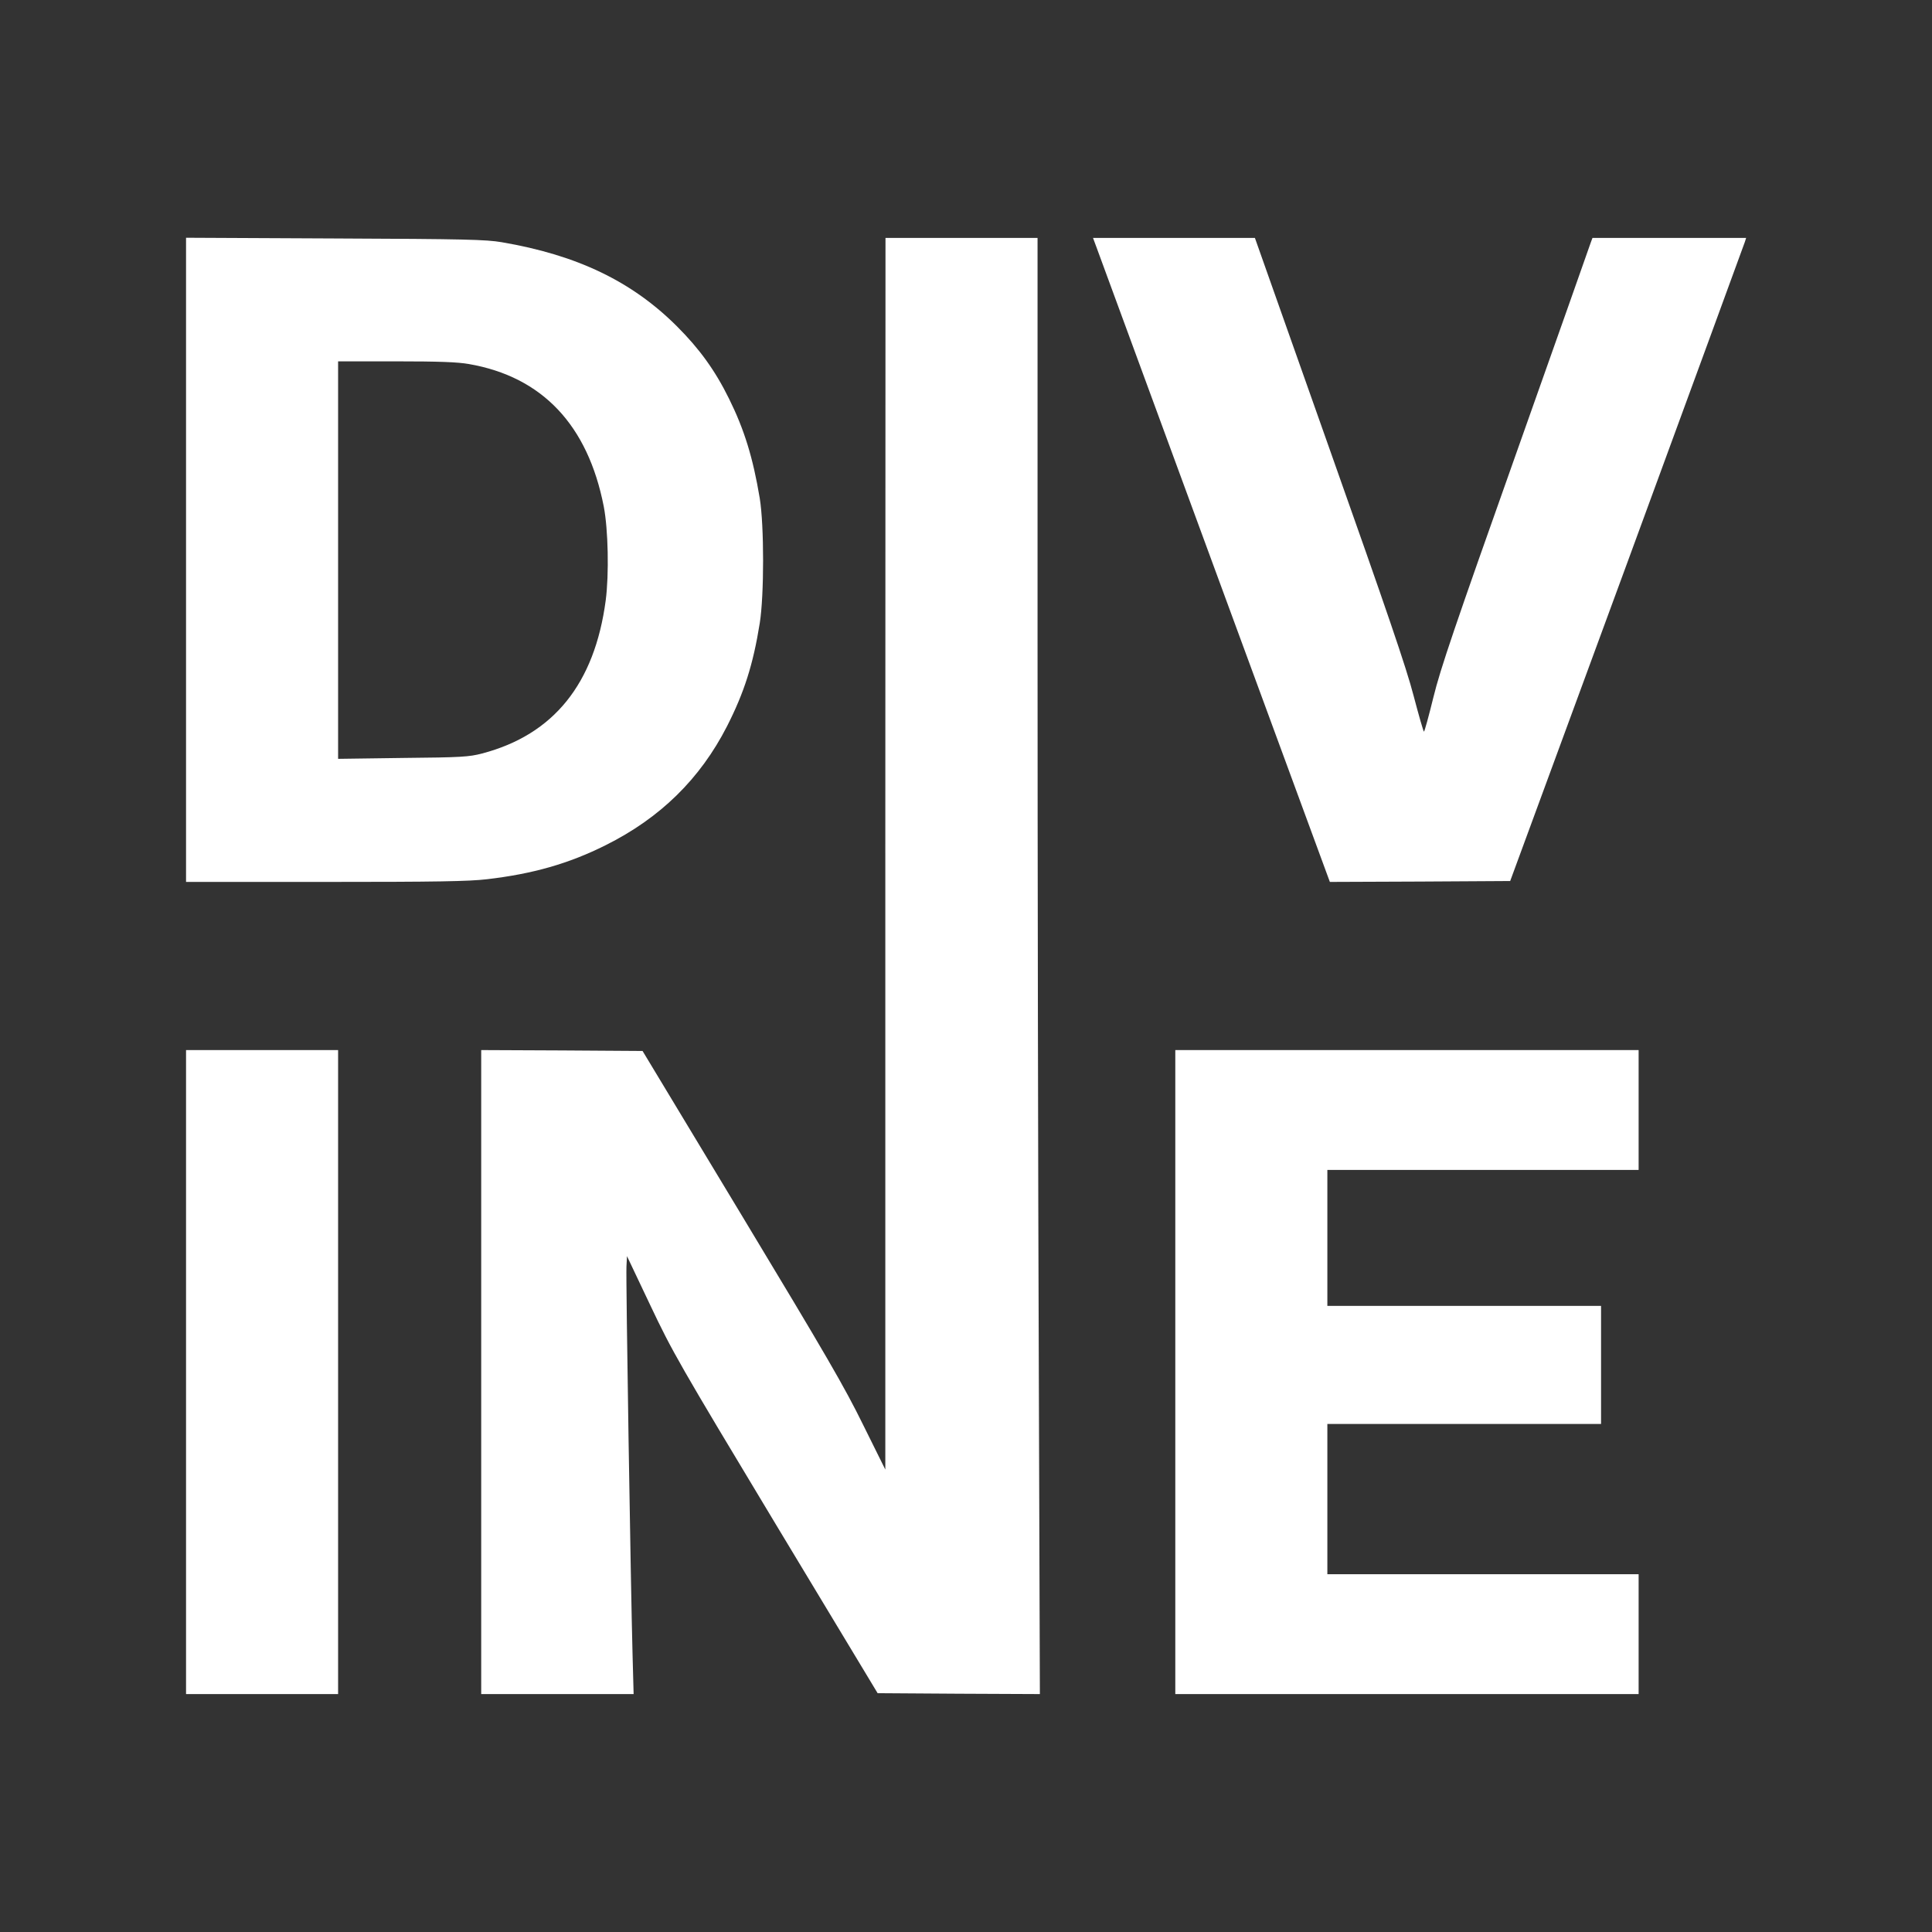 <?xml version="1.0" standalone="no"?>
<!DOCTYPE svg PUBLIC "-//W3C//DTD SVG 20010904//EN"
 "http://www.w3.org/TR/2001/REC-SVG-20010904/DTD/svg10.dtd">
<svg version="1.0" xmlns="http://www.w3.org/2000/svg"
 width="1080pt" height="1080pt" viewBox="0 0 1080 1080"
 preserveAspectRatio="xMidYMid meet">

<rect x="0" y="0" width="1080" height="1080" fill="#333333" stroke="none"/>

<g transform="translate(0,1080) scale(0.1,-0.1)"
fill="#ffffff" stroke="none">
<path d="M1040 7671 l0 -1801 778 0 c623 0 802 3 904 15 257 30 457 87 663
190 305 152 528 370 679 665 96 189 146 345 183 576 25 156 25 546 0 699 -38
227 -86 383 -172 557 -78 158 -165 278 -290 403 -252 252 -558 399 -980 471
-88 15 -204 18 -932 21 l-833 4 0 -1800z m1581 1094 c410 -71 665 -341 754
-796 25 -129 30 -379 11 -525 -62 -466 -291 -751 -691 -856 -73 -19 -114 -22
-442 -25 l-363 -5 0 1111 0 1111 324 0 c240 0 345 -4 407 -15z"/>
<path d="M4949 6028 l0 -3443 -124 250 c-104 212 -207 389 -678 1170 l-555
920 -451 3 -451 2 0 -1800 0 -1800 426 0 426 0 -6 223 c-10 368 -38 2108 -34
2168 l3 57 130 -274 c123 -260 160 -325 700 -1222 l571 -947 453 -3 454 -2 -6
1832 c-4 1007 -7 2839 -7 4070 l0 2238 -425 0 -425 0 -1 -3442z"/>
<path d="M6133 9408 c13 -35 311 -845 662 -1801 l639 -1737 504 2 504 3 653
1775 c358 976 655 1785 659 1798 l7 22 -429 0 -430 0 -10 -27 c-5 -16 -194
-550 -420 -1188 -340 -958 -420 -1193 -459 -1352 -26 -106 -50 -193 -53 -193
-3 0 -29 91 -58 201 -40 155 -150 476 -470 1380 l-417 1179 -452 0 -453 0 23
-62z"/>
<path d="M1040 3130 l0 -1800 425 0 425 0 0 1800 0 1800 -425 0 -425 0 0
-1800z"/>
<path d="M6570 3130 l0 -1800 1295 0 1295 0 0 335 0 335 -870 0 -870 0 0 420
0 420 765 0 765 0 0 330 0 330 -765 0 -765 0 0 380 0 380 870 0 870 0 0 335 0
335 -1295 0 -1295 0 0 -1800z"/>
</g>
</svg>
